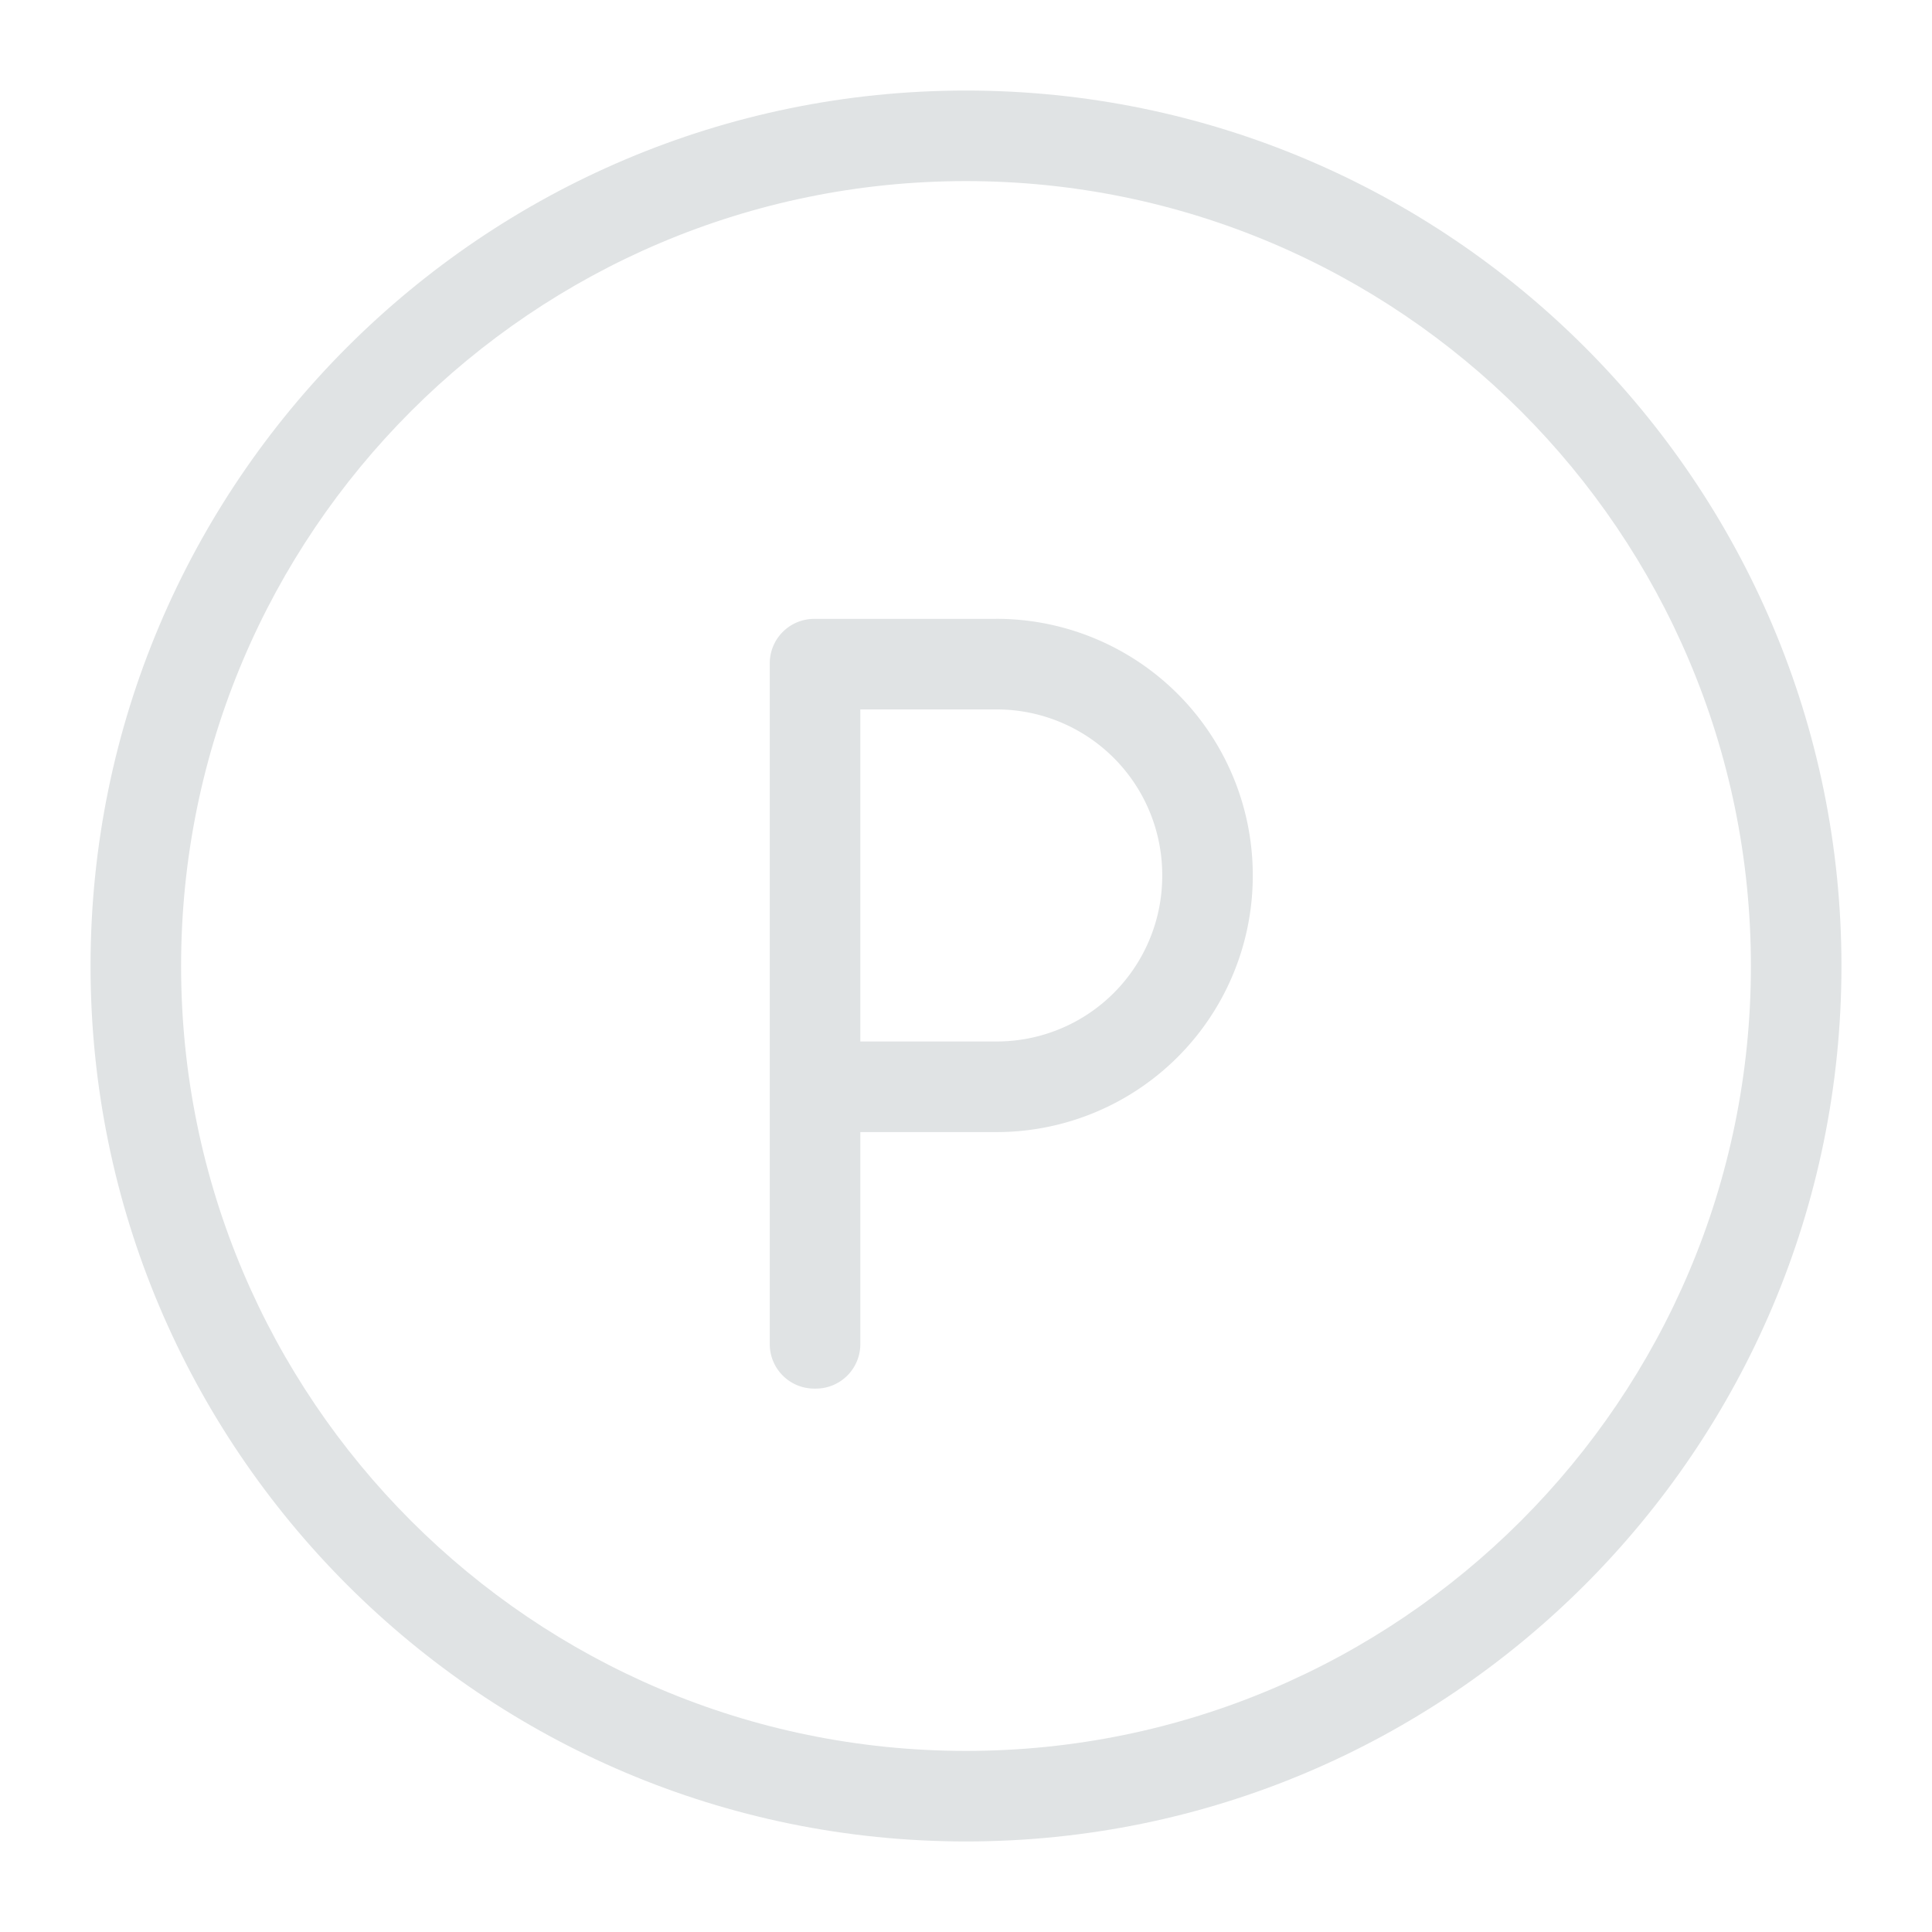 <svg width="30" height="30" fill="none" xmlns="http://www.w3.org/2000/svg"><path d="M15 1.406C7.5 1.406 1.406 7.5 1.406 15 1.406 22.5 7.5 28.594 15 28.594c7.5 0 13.594-6.094 13.594-13.594C28.594 7.5 22.5 1.406 15 1.406zm0 25.782C8.273 27.188 2.812 21.727 2.812 15S8.274 2.812 15 2.812 27.188 8.274 27.188 15 21.727 27.188 15 27.188z" fill="#E0E3E4"/><path d="M15.469 9.61h-2.813a.69.69 0 00-.703.703v10.546a.69.69 0 00.703.703.69.69 0 00.703-.703v-3.28h2.11a3.98 3.98 0 003.984-3.985 3.981 3.981 0 00-3.984-3.985zm0 6.562h-2.11v-5.156h2.11a2.57 2.57 0 012.578 2.578 2.57 2.57 0 01-2.578 2.578z" fill="#E0E3E4"/></svg>